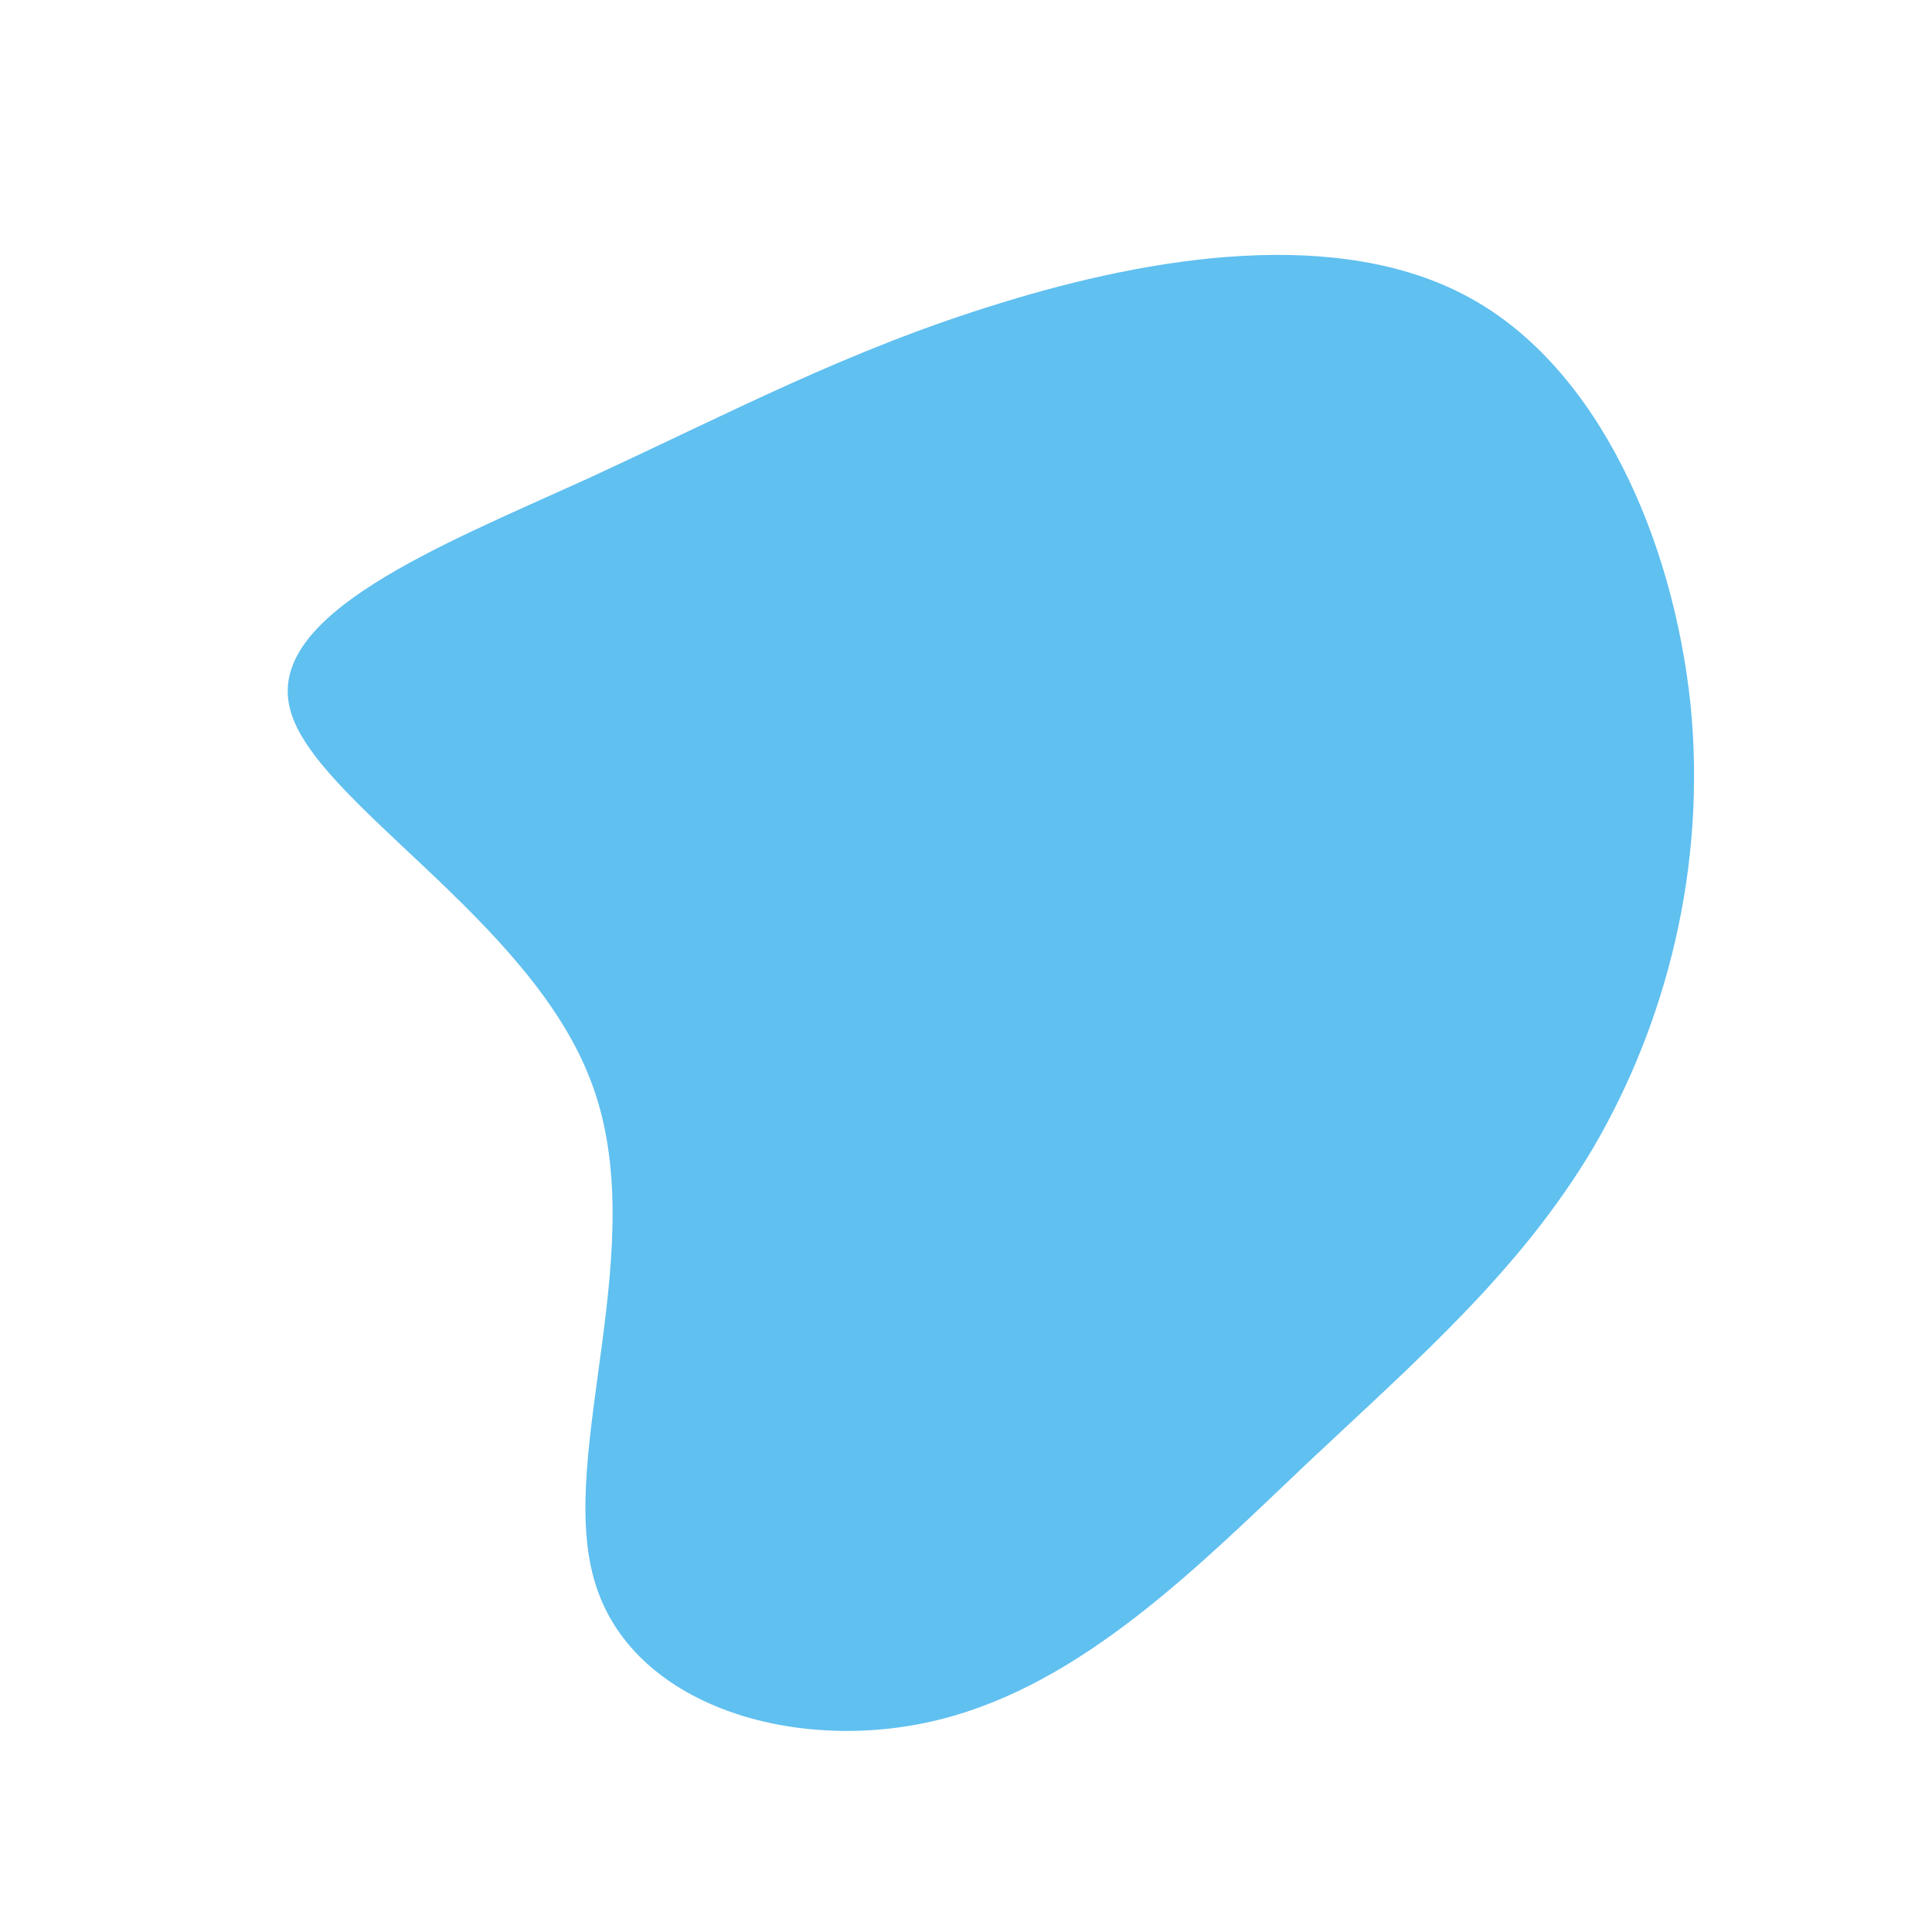<?xml version="1.0" standalone="no"?>
<svg viewBox="0 0 200 200" xmlns="http://www.w3.org/2000/svg">
  <path fill="#60C0F0" d="M52.1,-69.2C65.5,-61.9,73.2,-44.1,75,-27.1C76.7,-10.1,72.4,6,65,18.7C57.5,31.4,46.9,40.6,35.5,51.3C24.1,62.1,12.1,74.3,-2.7,78C-17.4,81.7,-34.8,76.7,-38.5,63.5C-42.3,50.3,-32.4,28.8,-38.8,12C-45.1,-4.9,-67.7,-17.1,-70,-26.7C-72.4,-36.4,-54.5,-43.5,-39.5,-50.3C-24.5,-57.2,-12.2,-63.8,3.5,-68.6C19.3,-73.5,38.6,-76.6,52.1,-69.2Z" transform="translate(100 100)" />
</svg>
